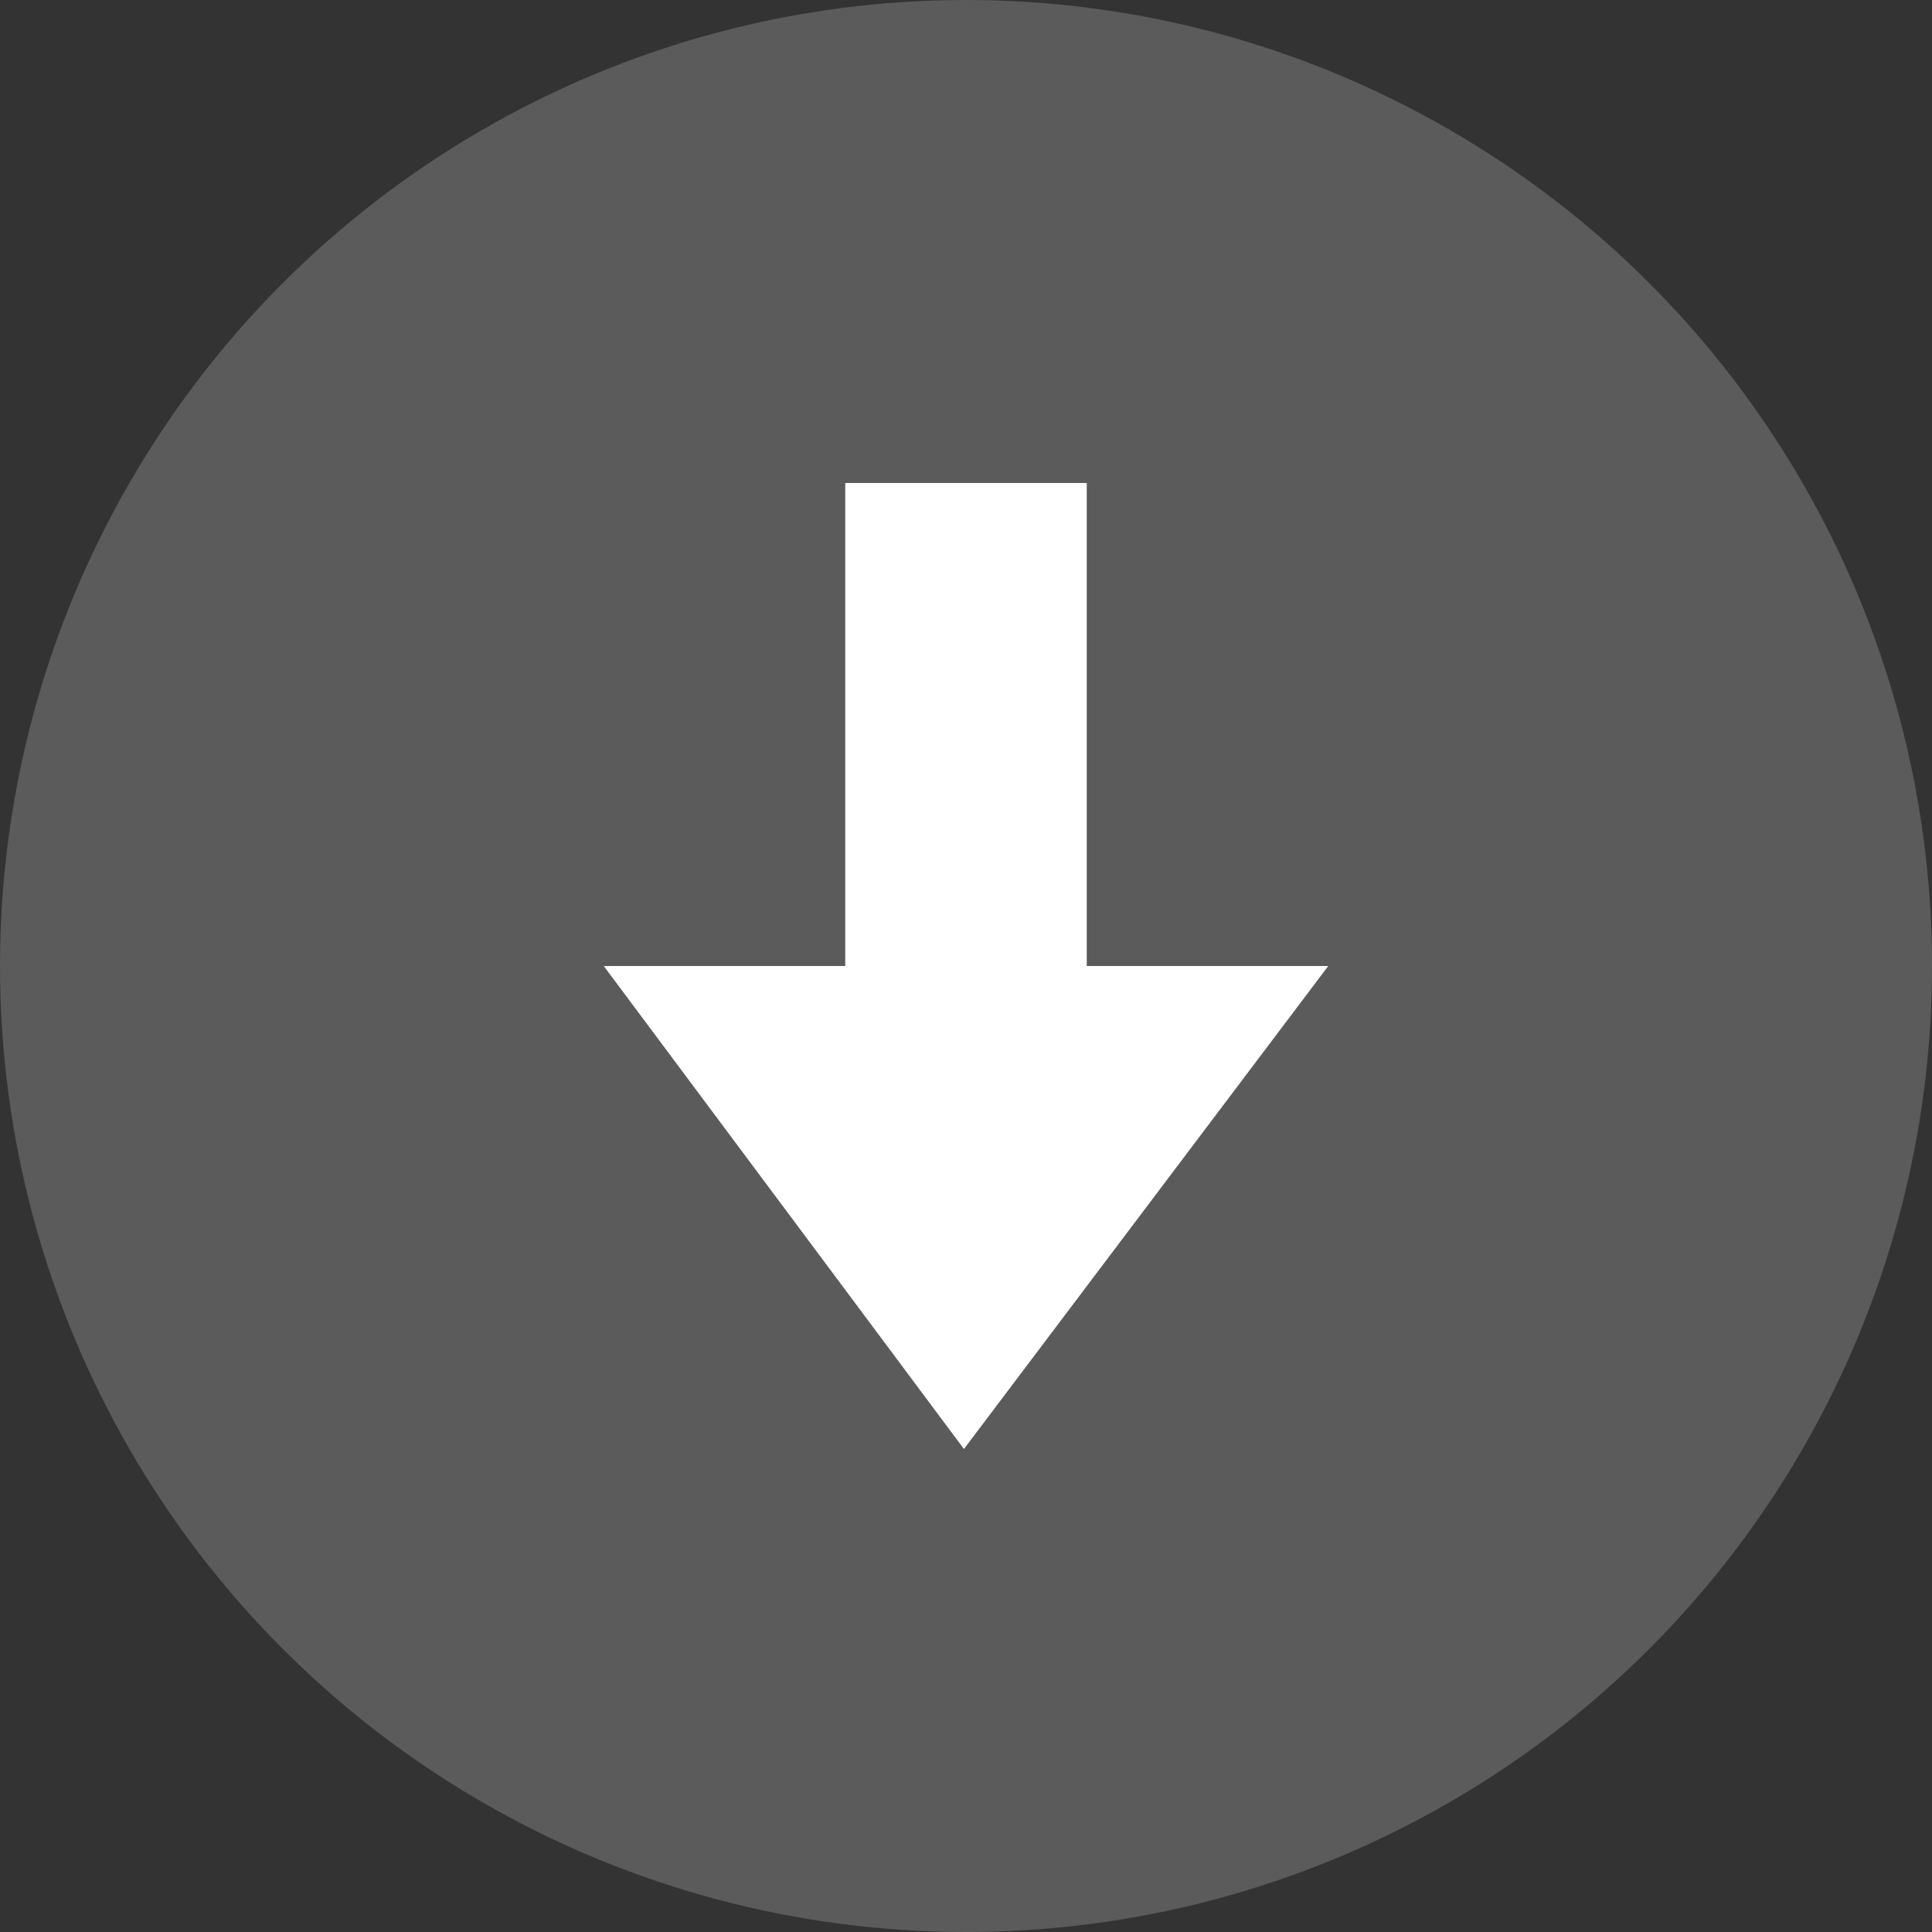 <svg xmlns="http://www.w3.org/2000/svg" width="16" height="16" version="1.1" viewBox="0 0 16 16">
 <rect x="0" y="0" width="16" height="16" fill="#333333" stroke="none"/>
 <circle style="fill:#5b5b5b" cx="8" cy="8" r="8"/>
 <path style="fill:#ffffff" d="m 7.983,12 -2.983,-4 2,0 0,-4 2,0 0,4 2,0 z"/>
</svg>
